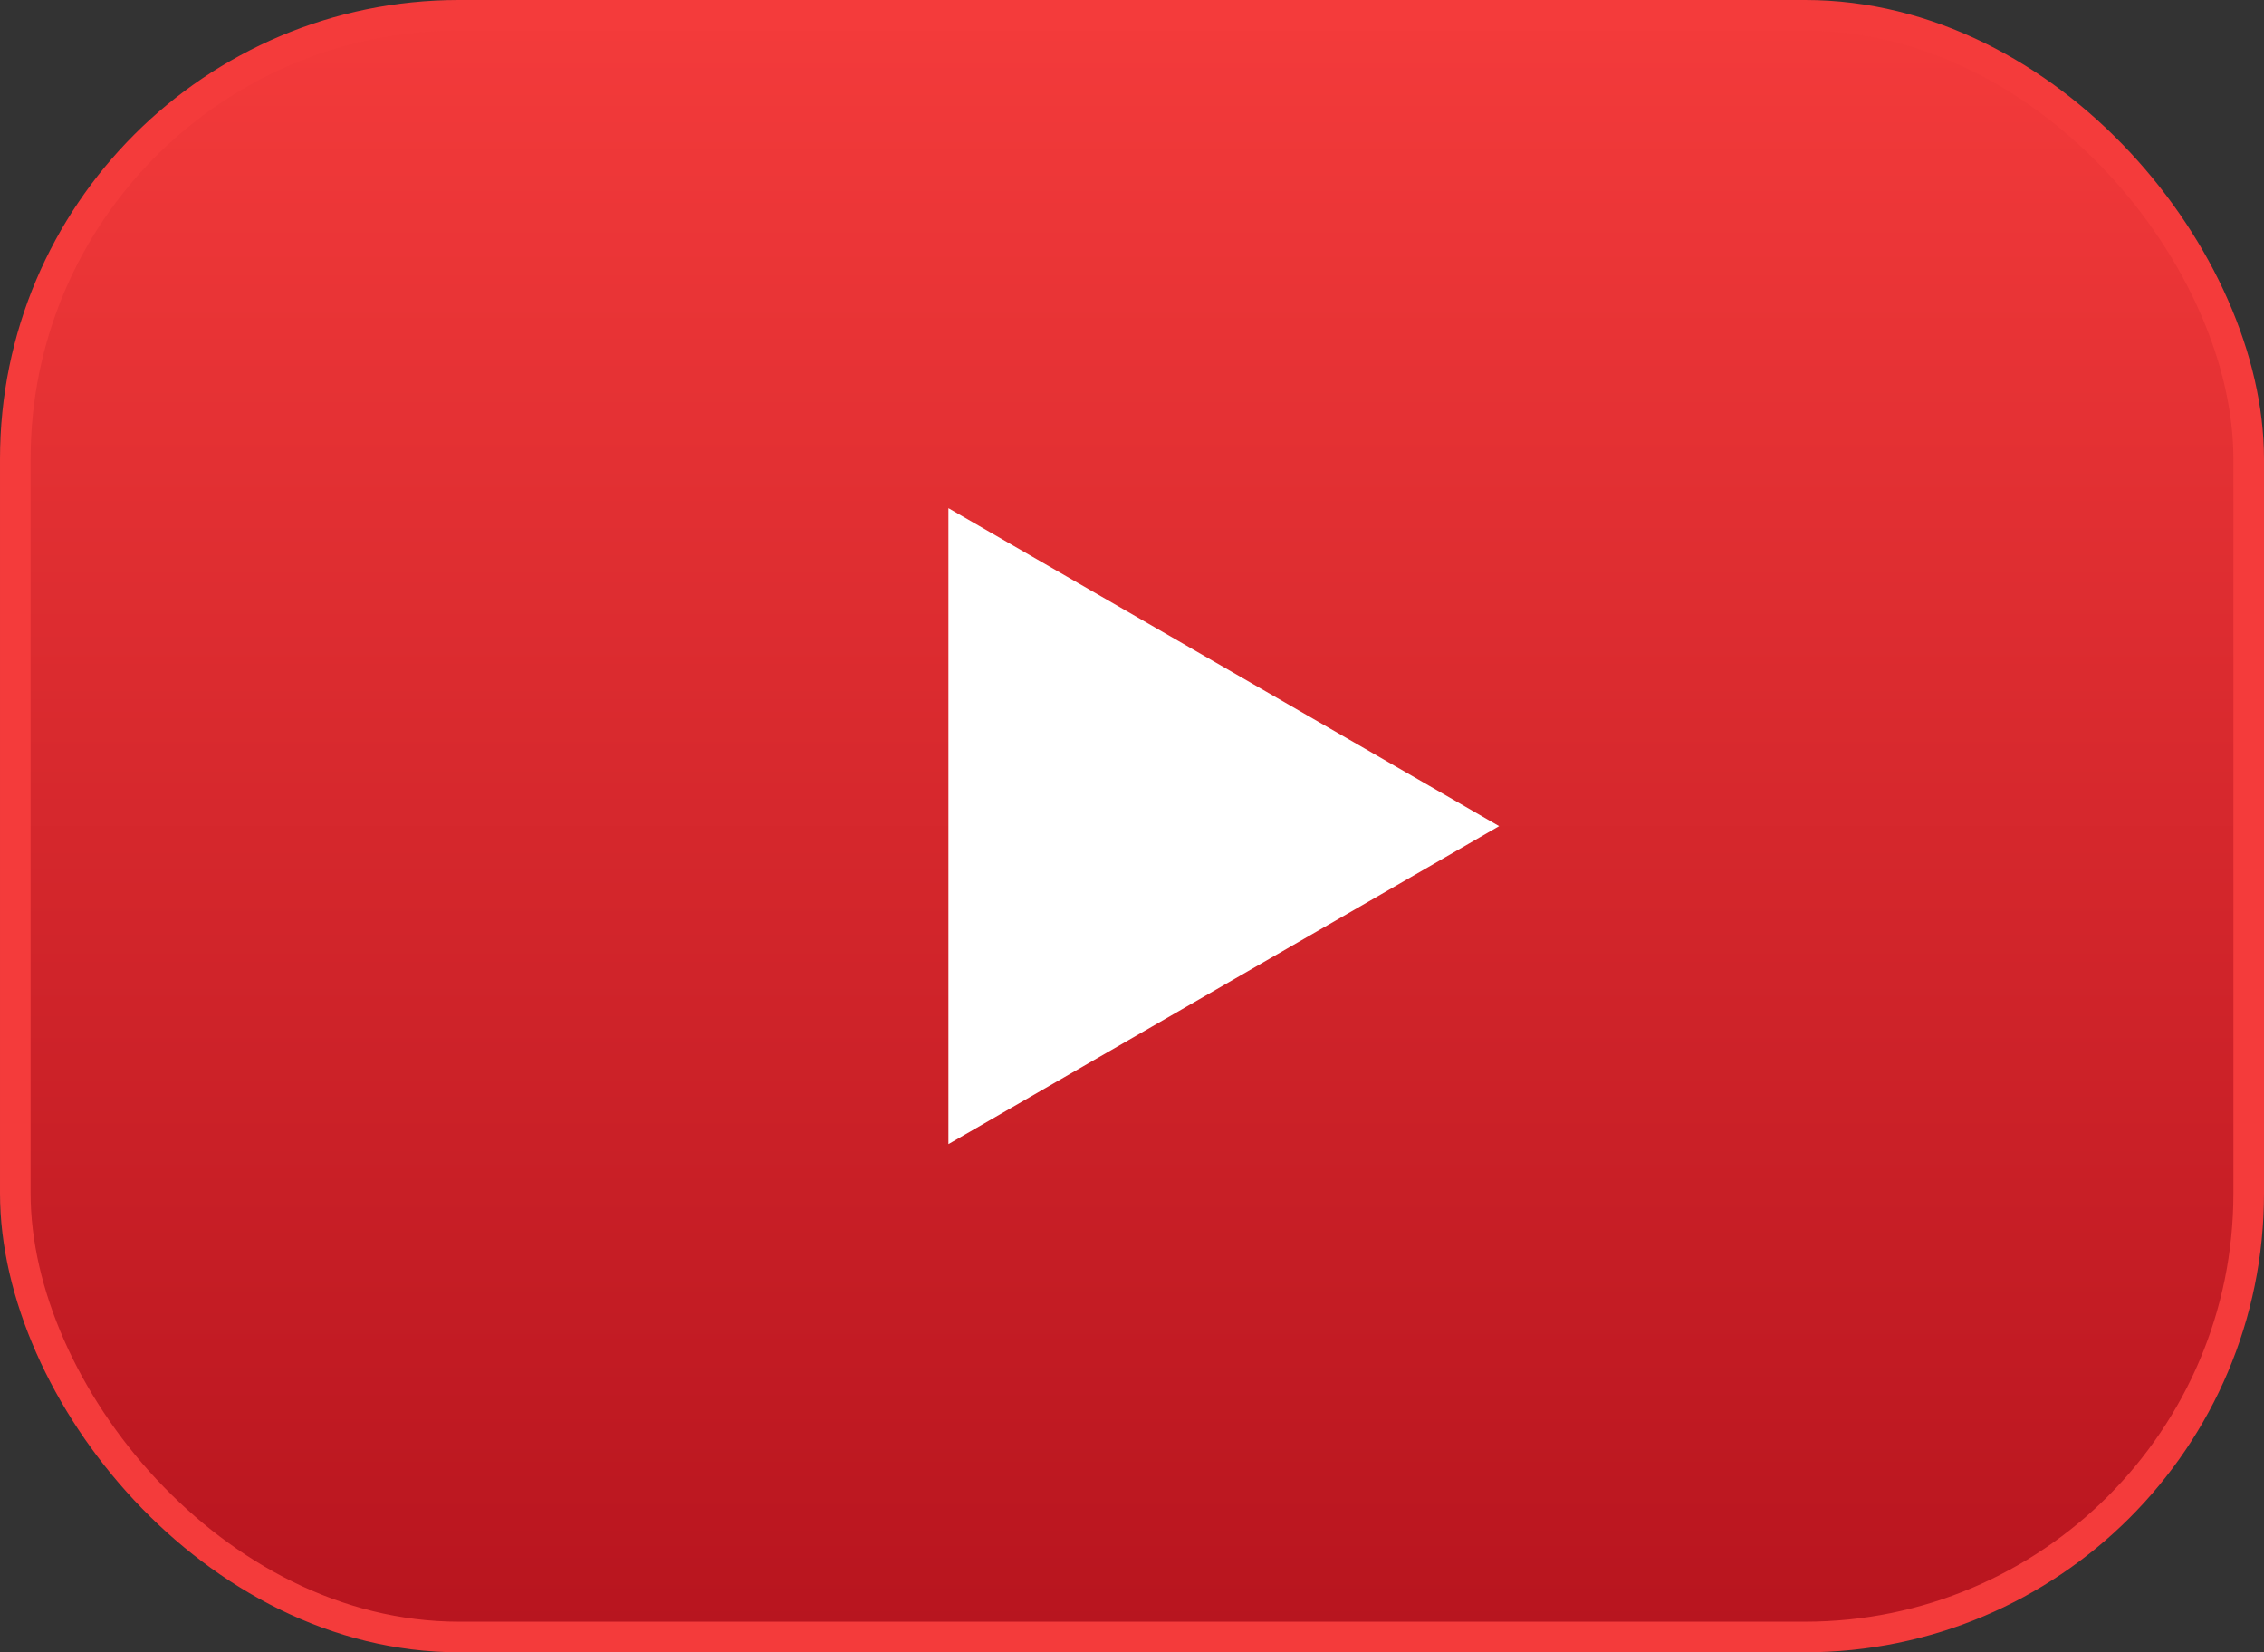 <svg width="74" height="54" viewBox="0 0 74 54" fill="none" xmlns="http://www.w3.org/2000/svg">
<rect x="0" y="0" width="74" height="54" fill="#333333" stroke="none"/>
<g id="play">
<rect id="Rectangle 184" x="0.5" y="0.5" width="73" height="53" rx="14.5" fill="url(#paint0_linear_429_1887)" stroke="#F43B3B"/>
<path id="Polygon 1" d="M49 27L31 37.392L31 16.608L49 27Z" fill="white"/>
</g>
<defs>
<linearGradient id="paint0_linear_429_1887" x1="37" y1="0" x2="37" y2="54" gradientUnits="userSpaceOnUse">
<stop stop-color="#F43B3B"/>
<stop offset="1" stop-color="#B7141E"/>
</linearGradient>
</defs>
</svg>
